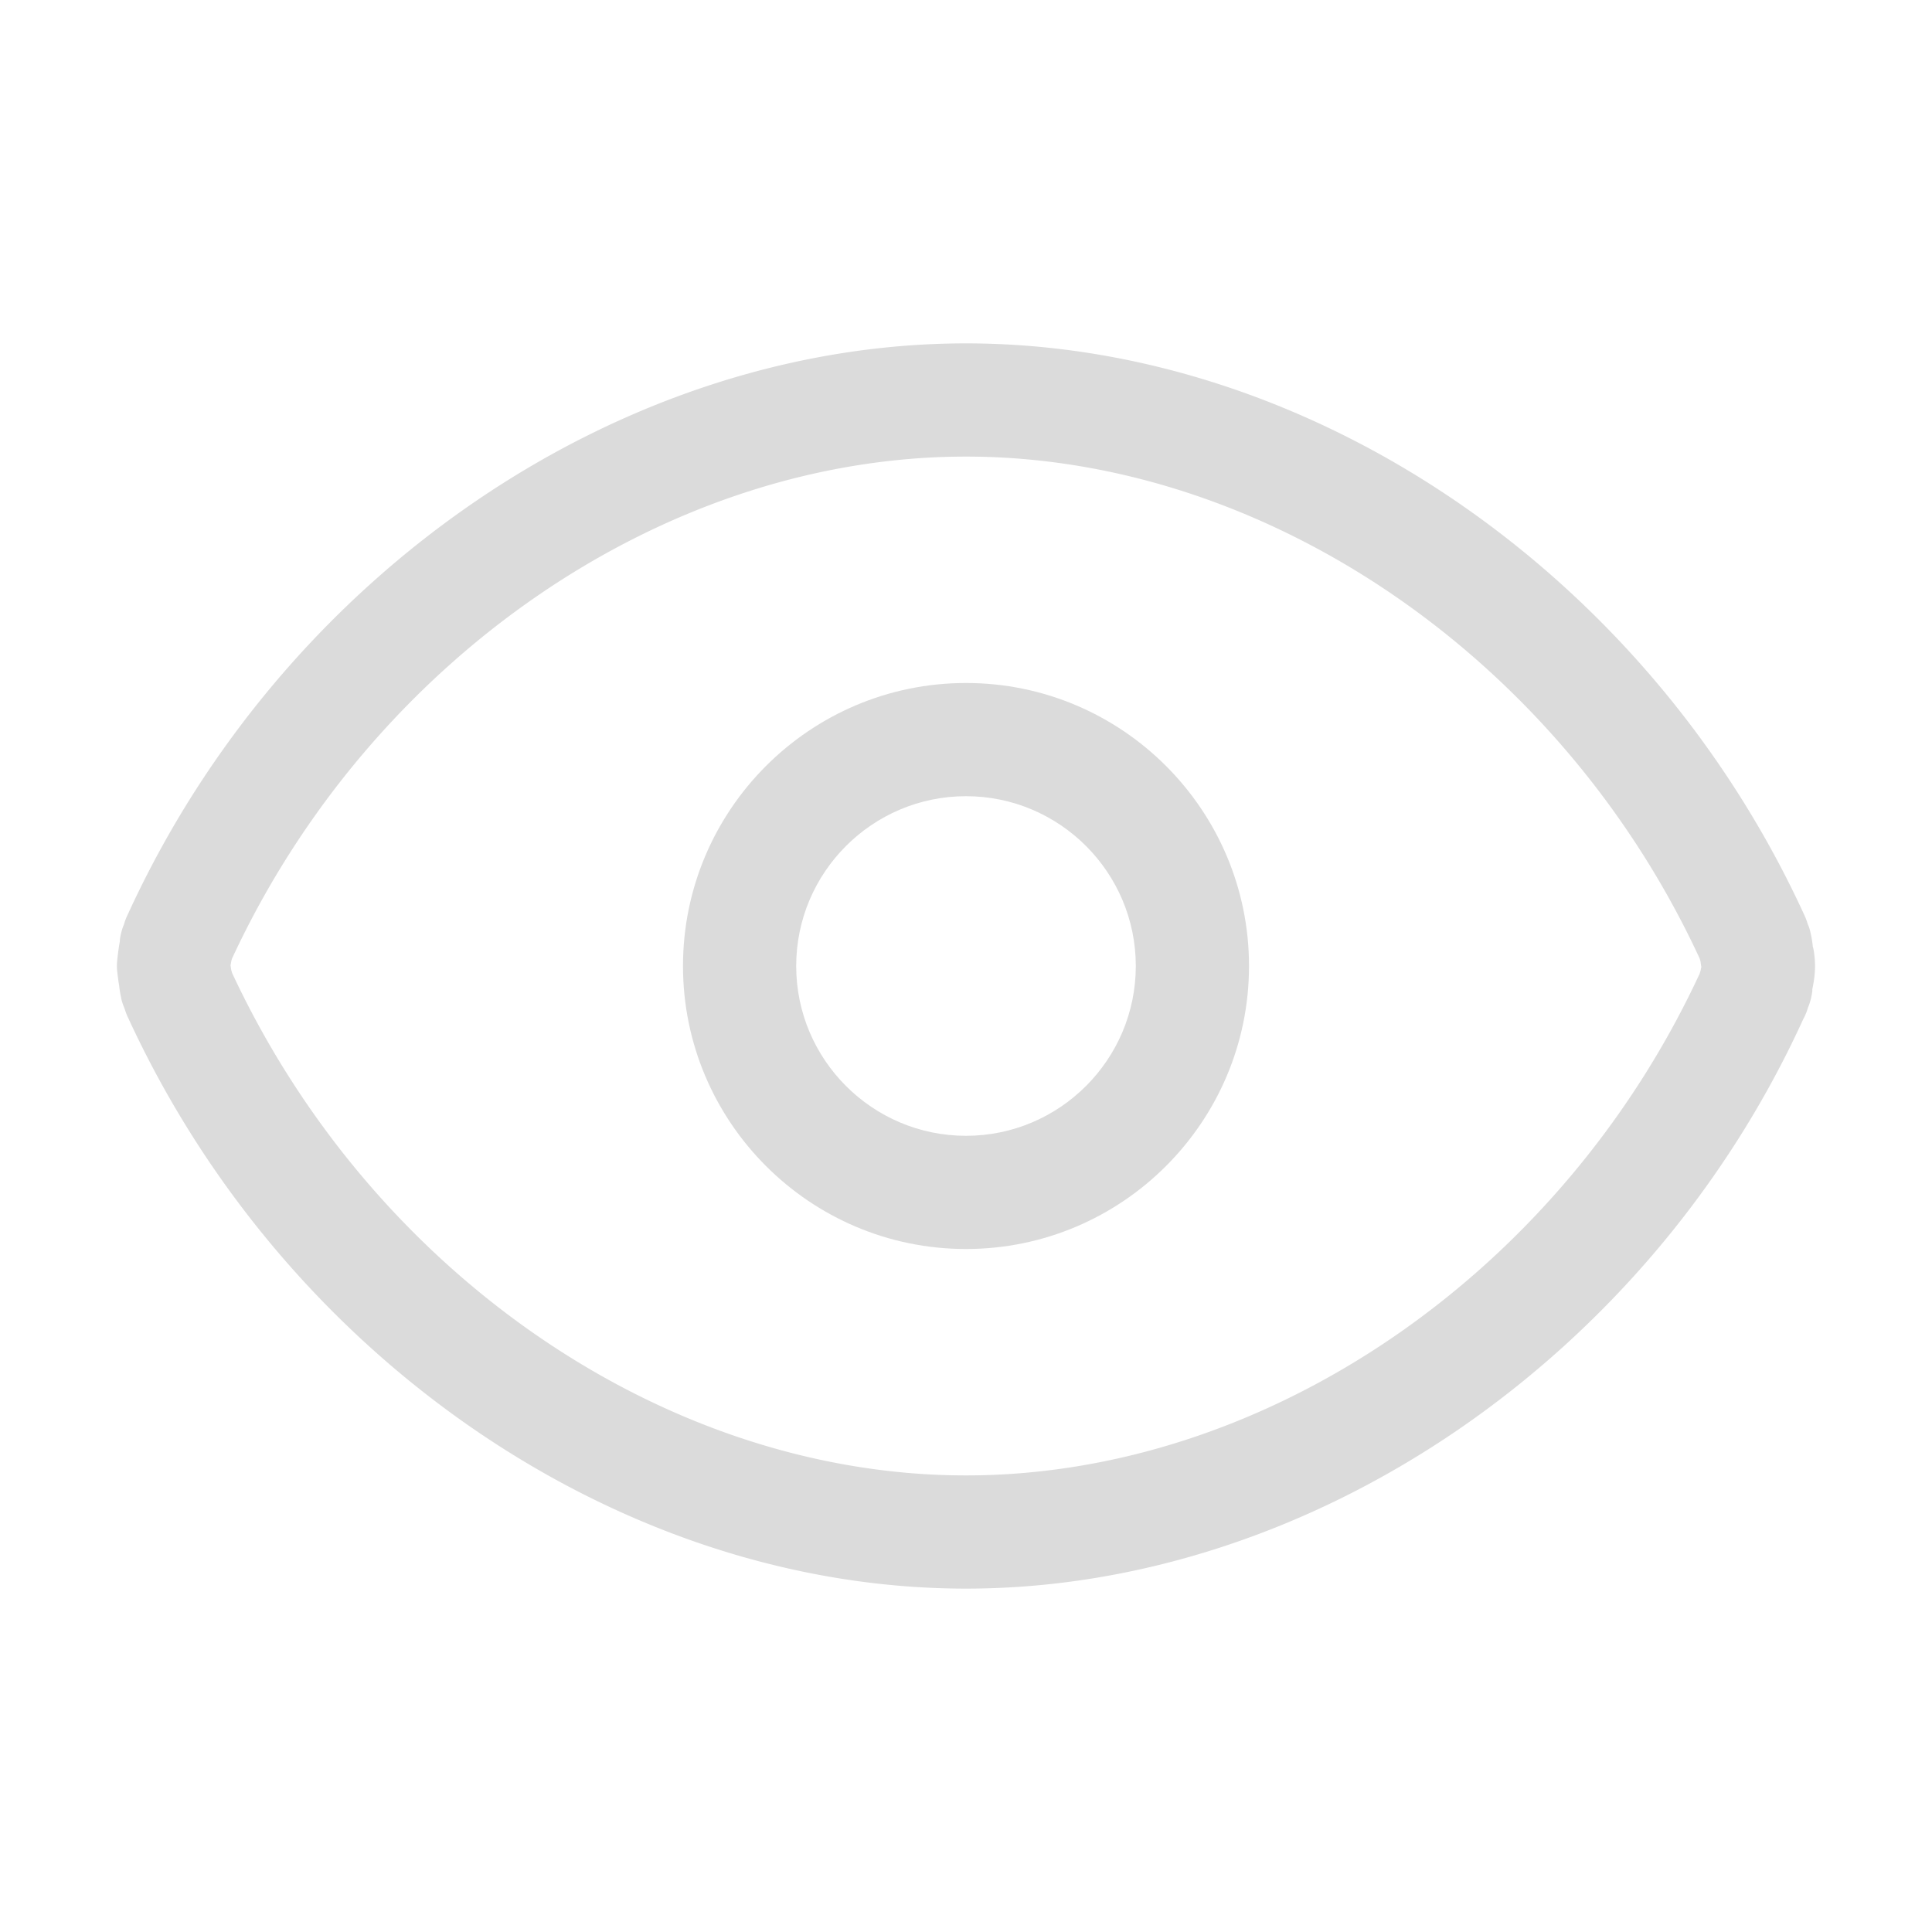 <svg class="icon" viewBox="0 0 1024 1024" xmlns="http://www.w3.org/2000/svg" width="200" height="200"><defs><style/></defs><path d="M962 512.09c0-5.4-.93-9.93-1.2-10.44-.18-2.7-1.08-7.56-1.95-10.14-.24-.63-.51-1.29-.78-1.95-.45-1.47-.96-2.91-1.5-4.05C873.56 303.98 694.91 182 512 182c-182.88 0-361.53 121.89-444.15 302.43-.99 1.98-1.68 3.84-2.13 5.49a52.042 52.042 0 00-.6 1.5c-1.65 4.77-1.68 8.1-1.53 7.26-.78 3.51-1.47 10.47-1.47 10.47-.21 2.13-.21 3.78.03 5.91 0 0 .69 6.06 1.02 7.32.12 1.71.54 4.23 1.05 6.54h-.03c.42 1.95 1.05 3.84 1.86 5.7.45 1.44.93 2.79 1.38 3.78C150.53 719.99 329.18 842 512 842c182.94 0 361.59-121.92 443.64-301.59 1.29-2.34 2.1-4.53 2.67-6.48.24-.57.45-1.11.63-1.62 1.44-4.2 1.74-7.8 1.62-7.8l-.03.03c.57-2.91 1.47-7.26 1.47-12.45zm-60.63 2.22c-.03.15-.09.3-.12.45-.12.39-.27.81-.39 1.29C827.03 675.2 671.09 782 512 782c-158.7 0-314.37-106.47-388.95-266.22-.15-.54-.3-1.08-.48-1.59-.06-.51-.15-.96-.18-1.26-.06-.33-.12-.75-.18-1.17l.03-.39c.15-.66.27-1.35.36-2.07.12-.39.24-.78.36-1.2C196.85 348.86 352.91 242 512 242c159.15 0 315.18 106.95 388.83 265.95.09.3.15.57.24.78.06.27.15.54.24.81.15 1.2.3 2.37.45 2.97-.18.6-.27 1.2-.39 1.8z" fill="#dbdbdb"/><path d="M512 362c-82.71 0-150 67.29-150 150s67.29 150 150 150 150-67.29 150-150-67.29-150-150-150zm0 240c-49.62 0-90-40.38-90-90s40.38-90 90-90 90 40.38 90 90-40.38 90-90 90z" fill="#dbdbdb"/></svg>
